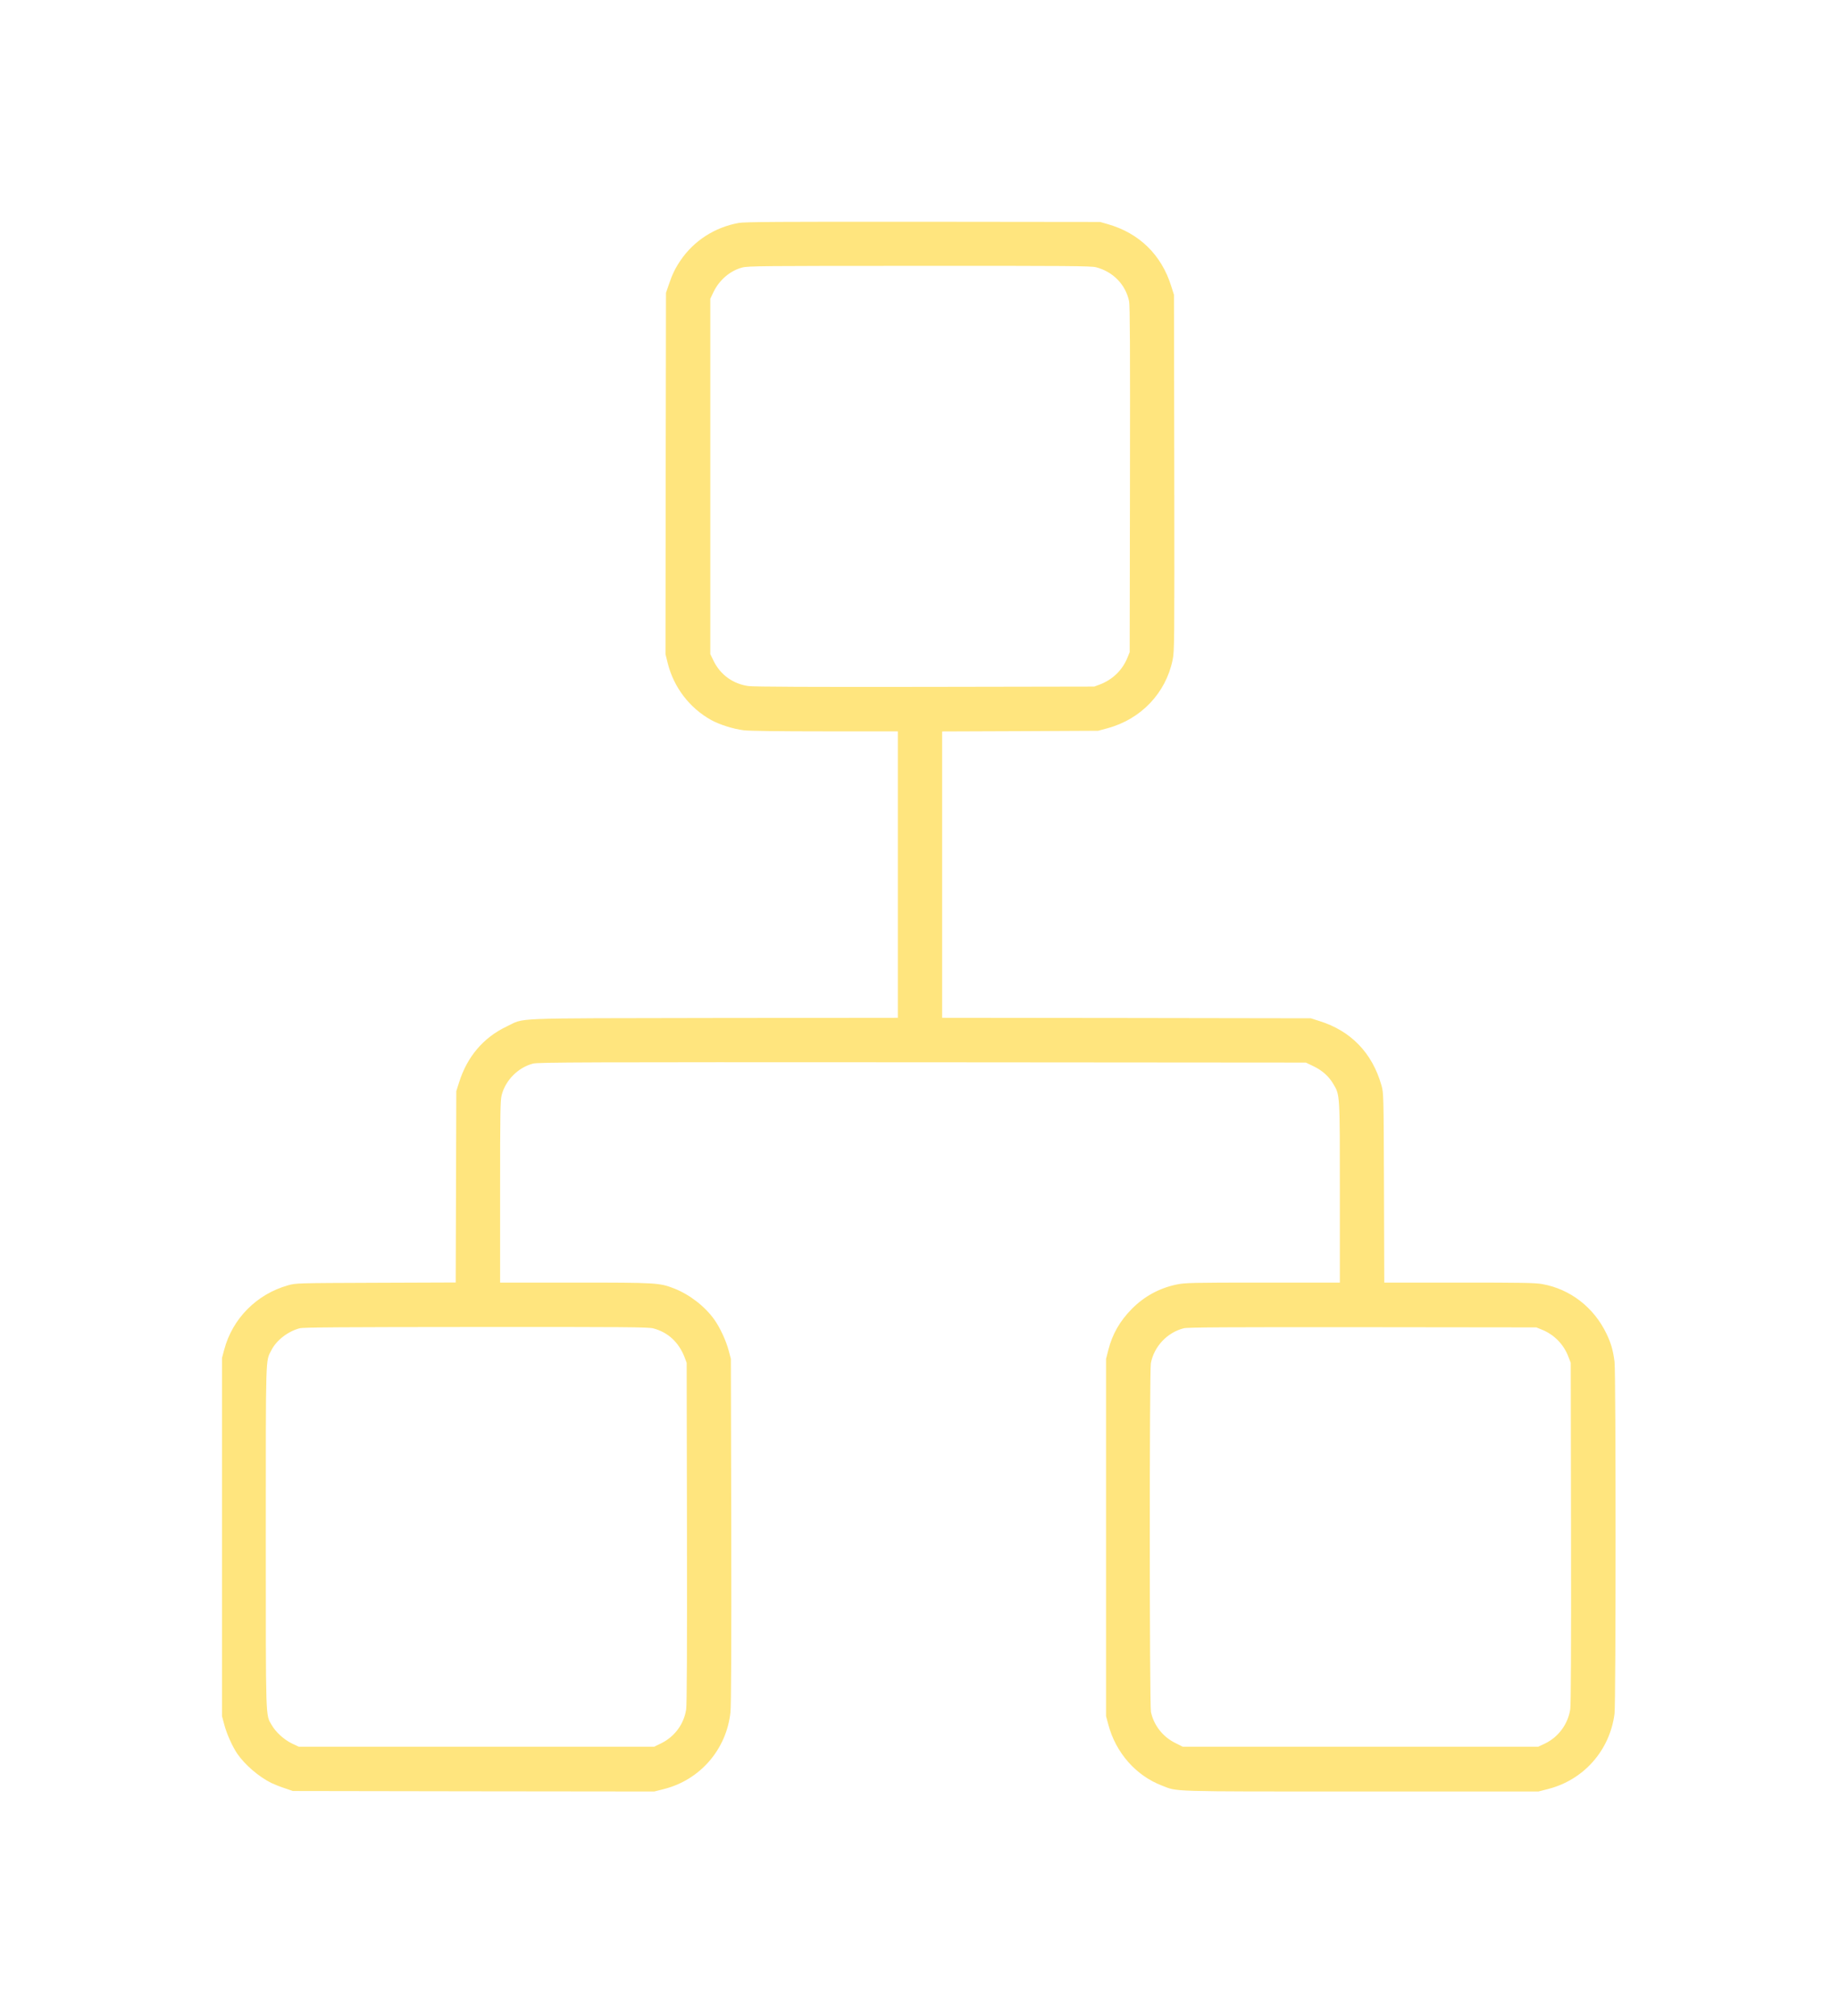 <?xml version="1.0" standalone="no"?>
<!DOCTYPE svg PUBLIC "-//W3C//DTD SVG 20010904//EN"
 "http://www.w3.org/TR/2001/REC-SVG-20010904/DTD/svg10.dtd">
<svg version="1.0" xmlns="http://www.w3.org/2000/svg"
 width="1868pt" height="2048pt" viewBox="0 0 1868 2048"
 preserveAspectRatio="xMidYMid meet">

<g transform="translate(0,2048) scale(0.1,-0.1)"
fill="#ffe57e" stroke="none">
<path d="M7503 18215 c-243 -44 -455 -181 -590 -380 -55 -81 -85 -144 -119
-245 l-29 -85 -3 -1836 -2 -1835 24 -97 c62 -242 221 -450 440 -572 86 -47
225 -91 331 -104 57 -7 363 -11 828 -11 l737 0 0 -1455 0 -1455 -1872 -2
c-2119 -4 -1907 5 -2103 -87 -235 -112 -400 -306 -482 -568 l-28 -88 -3 -972
-3 -972 -812 -3 c-808 -3 -812 -3 -892 -26 -317 -89 -564 -338 -647 -652 l-23
-85 0 -1820 0 -1820 23 -85 c24 -93 83 -224 132 -296 79 -114 216 -232 345
-297 28 -13 88 -38 135 -53 l85 -29 1836 -3 1835 -2 99 25 c367 93 635 403
675 781 7 67 10 668 8 1844 l-4 1745 -22 84 c-28 104 -88 233 -146 315 -96
135 -253 256 -410 317 -148 57 -176 59 -1007 59 l-759 0 0 923 c0 802 2 931
16 982 39 152 168 281 319 320 55 13 472 15 3955 13 l3895 -3 75 -36 c90 -43
158 -103 204 -182 67 -113 66 -95 66 -1106 l0 -911 -782 0 c-724 0 -790 -2
-873 -19 -177 -36 -331 -120 -458 -248 -122 -124 -198 -256 -239 -418 l-23
-90 0 -1815 0 -1815 23 -85 c75 -285 280 -519 545 -620 162 -63 44 -60 2018
-60 l1806 0 97 25 c363 92 629 393 676 766 14 113 14 3462 0 3575 -15 116 -35
187 -81 283 -128 269 -370 456 -654 506 -73 13 -211 15 -846 15 l-758 0 -3
963 c-3 953 -4 963 -25 1039 -93 330 -310 555 -630 655 l-88 28 -1872 3 -1873
2 0 1455 0 1454 793 3 792 4 96 26 c339 92 591 357 660 693 19 92 19 151 17
1902 l-3 1808 -28 88 c-99 318 -325 539 -645 630 l-77 22 -1800 2 c-1445 1
-1814 -1 -1872 -12z m3630 -450 c173 -45 300 -175 336 -345 9 -41 11 -488 9
-1810 l-3 -1755 -23 -57 c-51 -126 -150 -222 -280 -272 l-57 -21 -1715 -3
c-1150 -2 -1741 1 -1795 8 -156 20 -287 114 -356 255 l-34 70 0 1805 0 1805
32 67 c58 122 169 218 292 250 61 16 197 17 1801 17 1508 1 1743 -1 1793 -14z
m-4498 -10780 c150 -39 260 -141 319 -294 l21 -56 3 -1725 c2 -1185 -1 -1747
-8 -1795 -23 -151 -117 -278 -255 -346 l-70 -34 -1805 0 -1805 0 -68 32 c-80
38 -166 116 -207 188 -63 110 -60 10 -60 1910 0 1886 -3 1780 56 1897 52 103
171 194 289 224 39 10 441 12 1790 13 1534 1 1748 -1 1800 -14z m9027 -13
c126 -51 222 -150 270 -277 l23 -60 3 -1725 c2 -1183 -1 -1747 -8 -1795 -23
-151 -121 -283 -257 -348 l-68 -32 -1806 0 -1805 0 -76 38 c-126 62 -218 179
-247 315 -15 71 -16 3464 -1 3543 33 171 167 313 335 355 39 10 433 12 1815
11 l1765 -2 57 -23z"/>
</g>
</svg>
